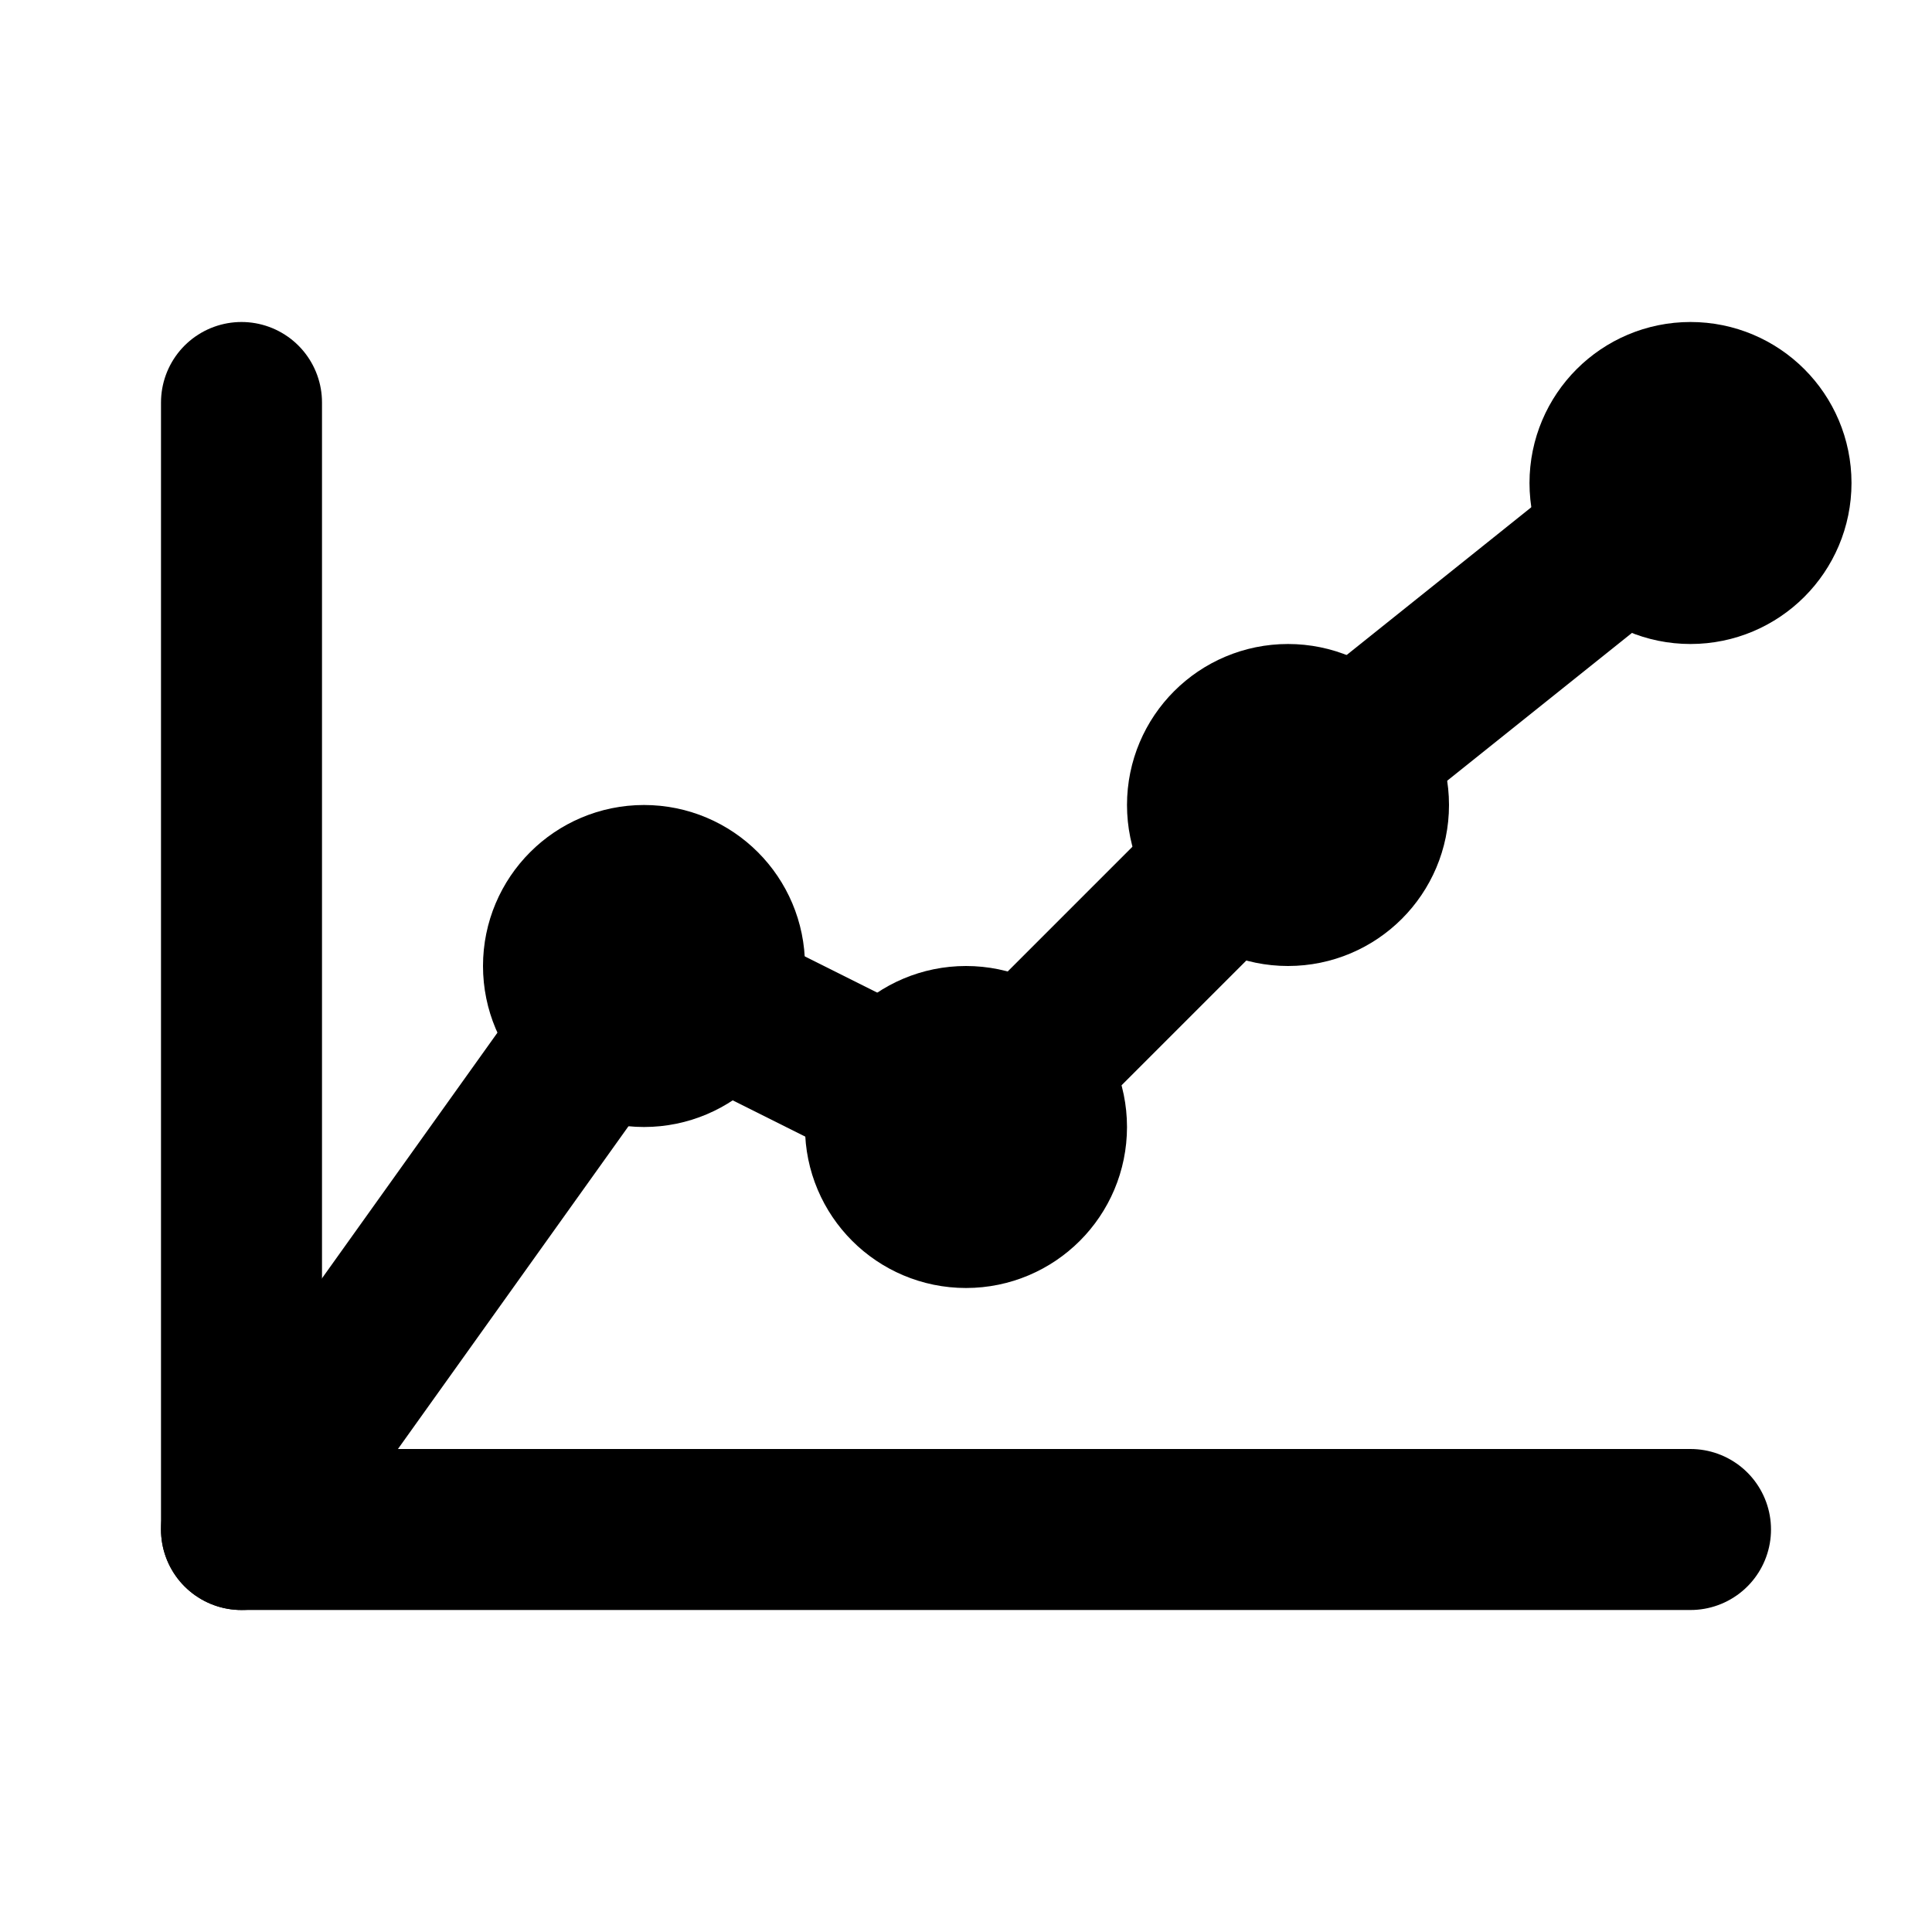 <!-- 
  This SVG icon represents the analytics feature in the B2B Sales Platform
  and complies with the design system, accessibility, and performance
  requirements detailed in the technical specification.
-->
<svg
  xmlns="http://www.w3.org/2000/svg"
  width="24"
  height="24"
  viewBox="0 0 24 24"
  preserveAspectRatio="xMidYMid meet"
  fill="none"
  stroke="currentColor"
  stroke-width="2"
  stroke-linecap="round"
  stroke-linejoin="round"
  aria-label="Analytics icon"
  role="img"
>
  <!-- Title and description for enhanced accessibility -->
  <title>Analytics Visualization</title>
  <desc>A line graph icon representing data analytics and performance metrics</desc>

  <!-- Metadata block containing versioning and license information -->

  <!-- Axes for the chart (horizontal at the bottom, vertical on the left) -->
  <path d="M3 19H21M3 19V5"/>

  <!-- Example line chart path demonstrating analytics data trend -->
  <path d="M3 19L8 12L12 14L16 10L21 6"/>

  <!-- Optional data points for additional clarity -->
  <circle cx="8" cy="12" r="1" />
  <circle cx="12" cy="14" r="1" />
  <circle cx="16" cy="10" r="1" />
  <circle cx="21" cy="6" r="1" />
</svg>